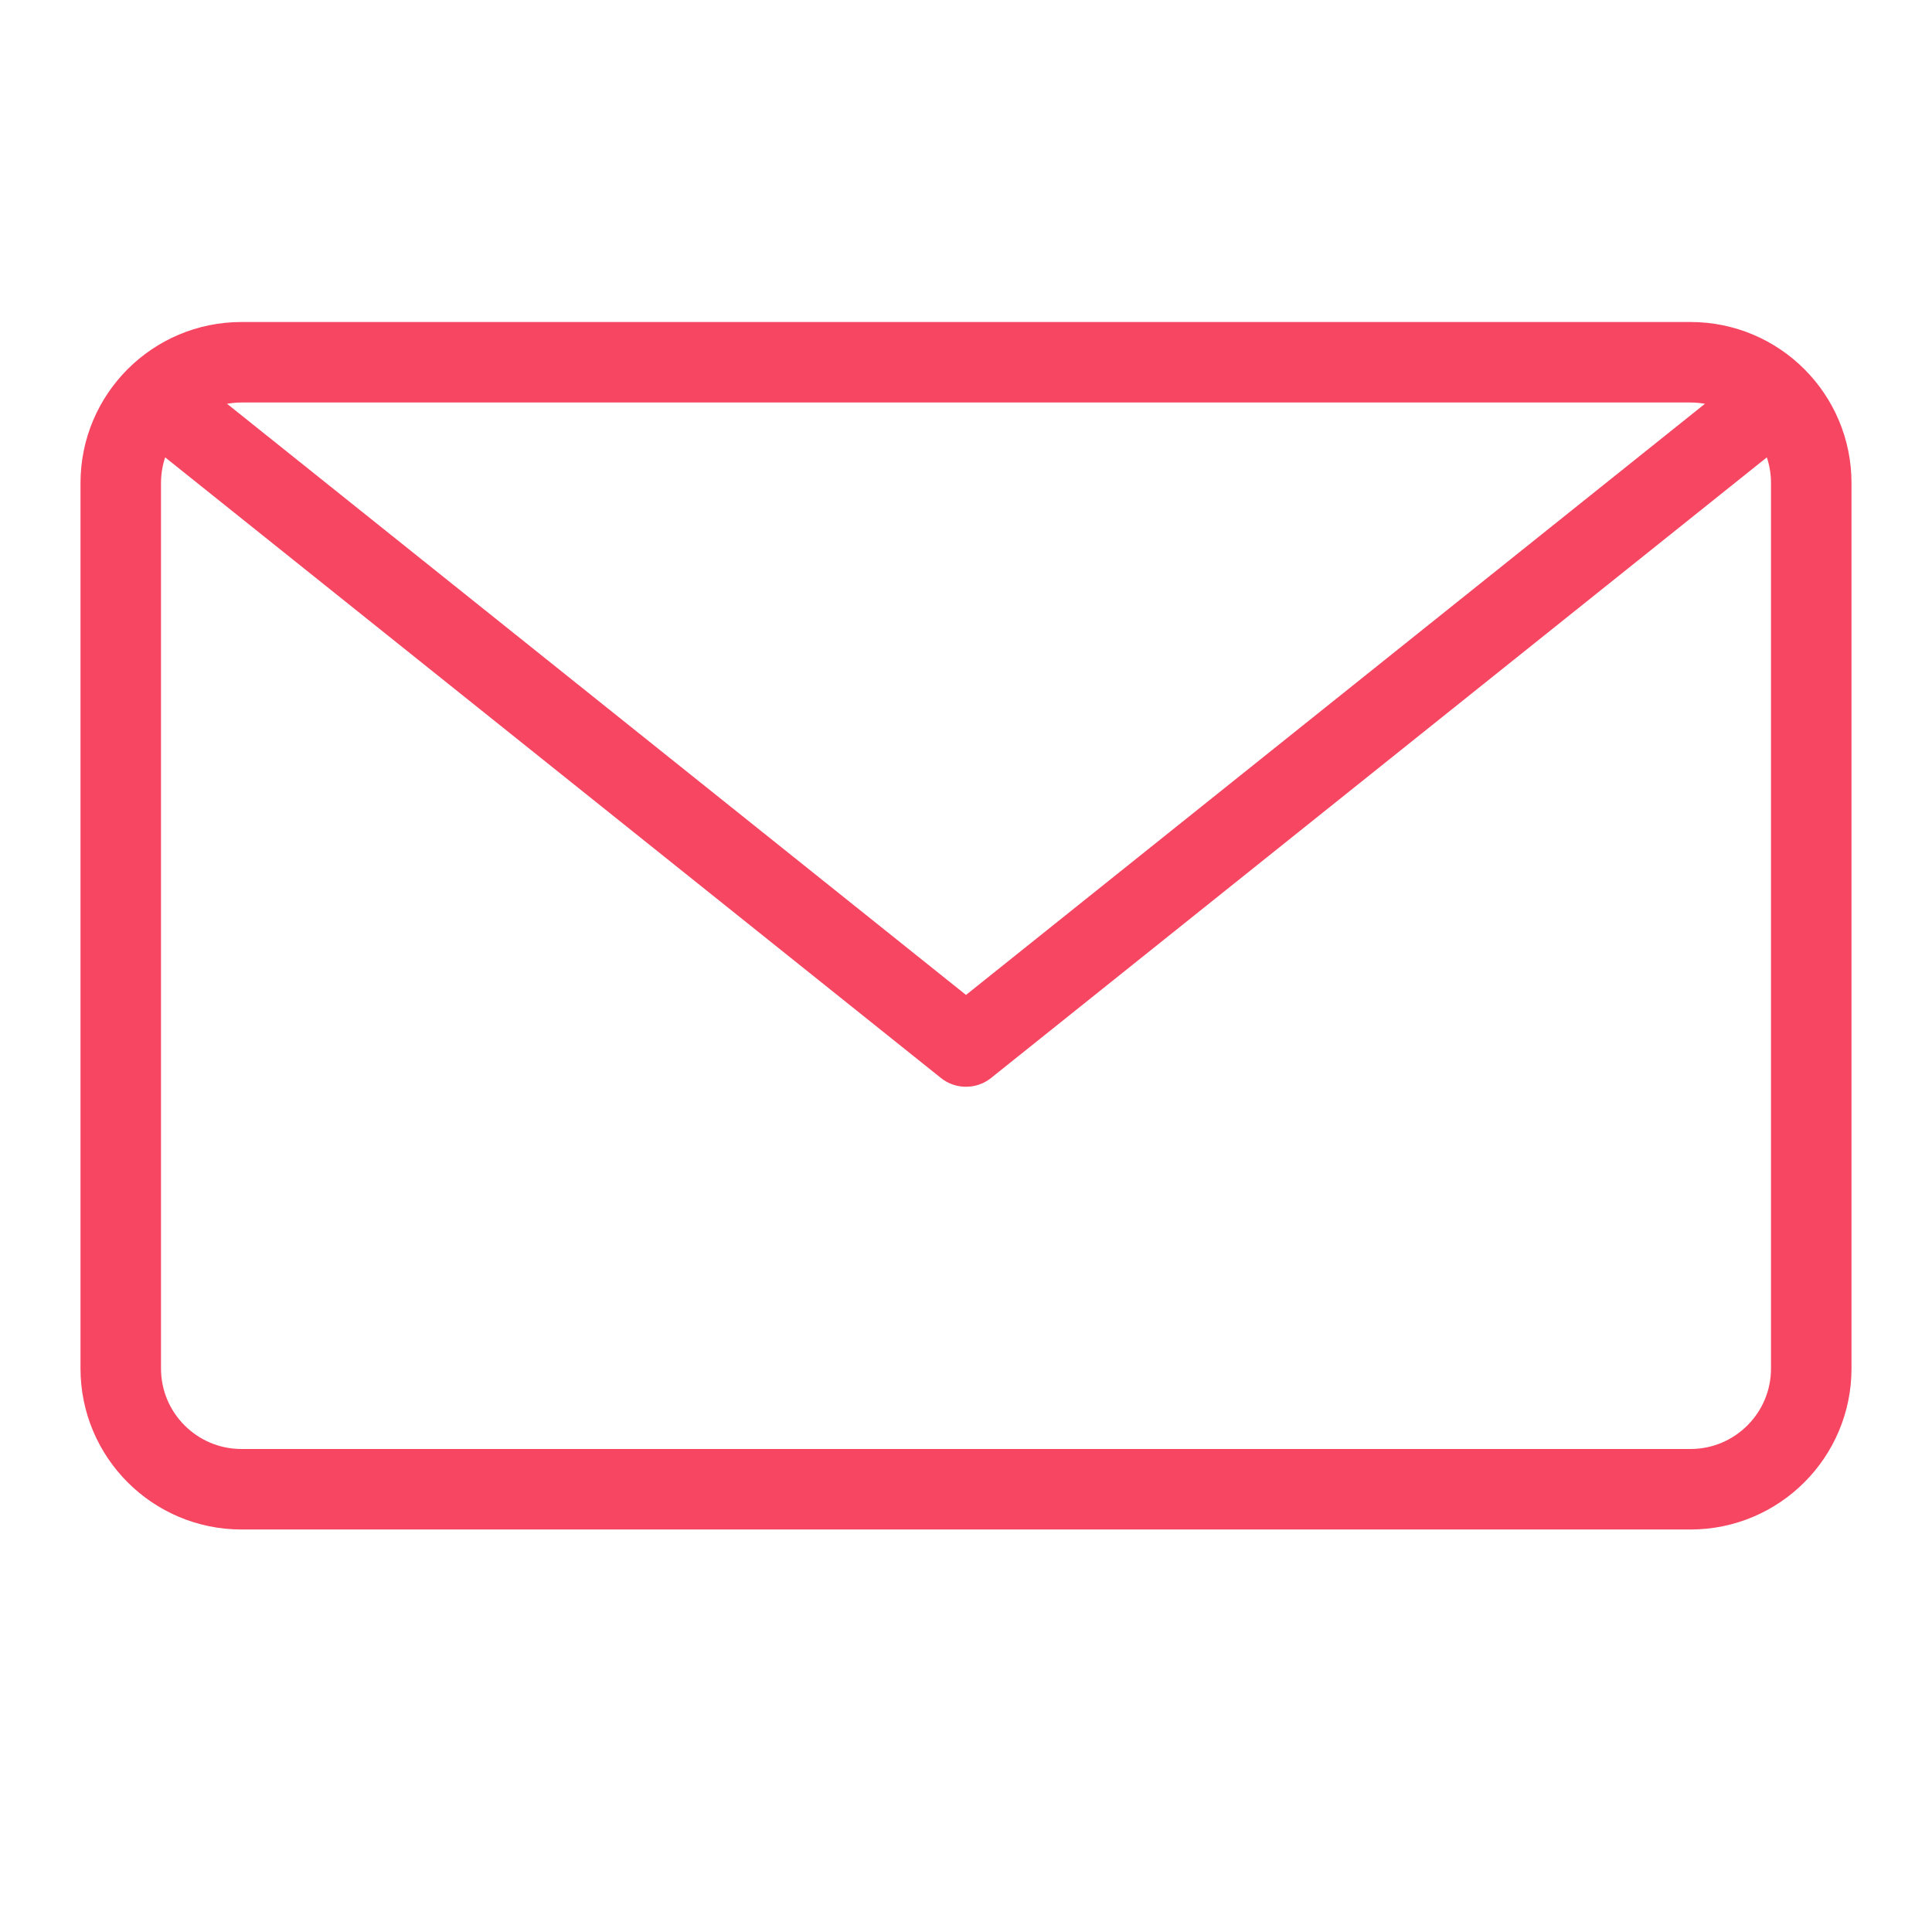 <svg width="24" height="24" viewBox="0 0 24 24" version="1.1" xmlns="http://www.w3.org/2000/svg" xmlns:xlink="http://www.w3.org/1999/xlink"><title>icon_mail</title><desc>Created with Sketch.</desc><g id="Assets" stroke="none" stroke-width="1" fill="none" fill-rule="evenodd" stroke-linecap="round" stroke-linejoin="round"><g id="mail" stroke="#F64662"><path d="M22.5,17 C22.5,17.828 21.828,18.5 21,18.5 L3,18.5 C2.172,18.5 1.5,17.828 1.5,17 L1.5,6 C1.5,5.171 2.172,4.5 3,4.5 L21,4.5 C21.828,4.5 22.5,5.171 22.5,6 L22.5,17 Z" id="Shape"/><polyline id="Shape" points="22 5 12 13 2 5"/></g></g></svg>